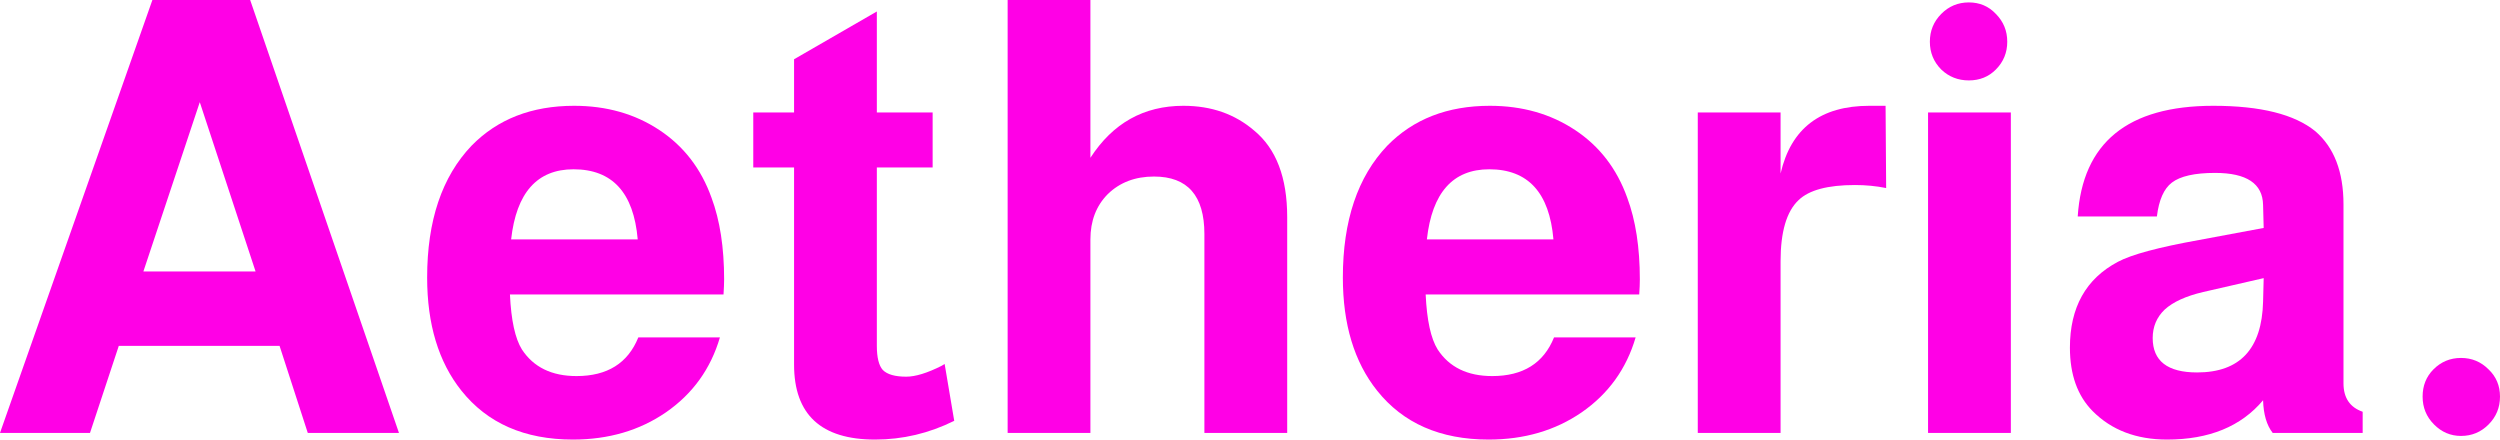 <svg width="91" height="16" viewBox="0 0 91 16" fill="none" xmlns="http://www.w3.org/2000/svg">
<path d="M10.176 12.589H4.324L3.276 15.758H0L5.547 0H9.106L14.522 15.758H11.203L10.176 12.589ZM9.303 9.882L7.272 3.719L5.219 9.882H9.303Z" fill="#FF00E6"/>
<path d="M26.336 10.718H18.562C18.605 11.657 18.751 12.325 18.998 12.721C19.421 13.366 20.083 13.689 20.986 13.689C22.107 13.689 22.856 13.22 23.235 12.281H26.205C25.87 13.425 25.215 14.335 24.239 15.01C23.279 15.67 22.15 16 20.855 16C19.093 16 17.739 15.406 16.793 14.217C15.963 13.176 15.548 11.804 15.548 10.102C15.548 8.033 16.087 6.434 17.164 5.304C18.11 4.336 19.355 3.851 20.898 3.851C22.078 3.851 23.111 4.145 23.999 4.732C24.887 5.319 25.521 6.14 25.899 7.197C26.205 8.018 26.358 9.009 26.358 10.168C26.358 10.315 26.35 10.498 26.336 10.718ZM23.213 8.715C23.067 7.013 22.289 6.162 20.876 6.162C19.552 6.162 18.795 7.013 18.605 8.715H23.213Z" fill="#FF00E6"/>
<path d="M33.948 4.094V6.096H31.917V12.589C31.917 13.014 31.99 13.308 32.136 13.469C32.296 13.63 32.58 13.711 32.987 13.711C33.322 13.711 33.752 13.579 34.276 13.315C34.32 13.286 34.356 13.264 34.385 13.249L34.734 15.318C33.817 15.773 32.856 16 31.852 16C29.887 16 28.904 15.09 28.904 13.271V6.096H27.419V4.094H28.904V2.157L31.917 0.418V4.094H33.948Z" fill="#FF00E6"/>
<path d="M36.678 0H39.691V5.744C40.506 4.482 41.635 3.851 43.076 3.851C44.095 3.851 44.954 4.152 45.653 4.754C46.453 5.414 46.854 6.463 46.854 7.901V15.758H43.84V8.517C43.84 7.123 43.229 6.426 42.006 6.426C41.322 6.426 40.761 6.639 40.324 7.065C39.902 7.49 39.691 8.04 39.691 8.715V15.758H36.678V0Z" fill="#FF00E6"/>
<path d="M59.668 10.718H51.894C51.938 11.657 52.083 12.325 52.331 12.721C52.753 13.366 53.415 13.689 54.318 13.689C55.439 13.689 56.189 13.22 56.567 12.281H59.537C59.202 13.425 58.547 14.335 57.572 15.01C56.611 15.67 55.483 16 54.187 16C52.425 16 51.071 15.406 50.125 14.217C49.295 13.176 48.88 11.804 48.88 10.102C48.88 8.033 49.419 6.434 50.496 5.304C51.443 4.336 52.687 3.851 54.23 3.851C55.41 3.851 56.443 4.145 57.331 4.732C58.219 5.319 58.853 6.14 59.231 7.197C59.537 8.018 59.69 9.009 59.69 10.168C59.69 10.315 59.683 10.498 59.668 10.718ZM56.545 8.715C56.4 7.013 55.621 6.162 54.209 6.162C52.884 6.162 52.127 7.013 51.938 8.715H56.545Z" fill="#FF00E6"/>
<path d="M61.799 4.094H64.813V6.316C65.191 4.673 66.269 3.851 68.045 3.851C68.322 3.851 68.518 3.851 68.635 3.851L68.656 6.845C68.292 6.771 67.914 6.735 67.521 6.735C66.531 6.735 65.847 6.918 65.468 7.285C65.031 7.696 64.813 8.437 64.813 9.508V15.758H61.799V4.094Z" fill="#FF00E6"/>
<path d="M73.195 4.094V15.758H70.181V4.094H73.195ZM71.666 0.088C72.059 0.088 72.387 0.227 72.649 0.506C72.926 0.785 73.064 1.122 73.064 1.519C73.064 1.915 72.926 2.252 72.649 2.531C72.387 2.795 72.059 2.927 71.666 2.927C71.273 2.927 70.938 2.795 70.662 2.531C70.385 2.252 70.247 1.915 70.247 1.519C70.247 1.122 70.385 0.785 70.662 0.506C70.938 0.227 71.273 0.088 71.666 0.088Z" fill="#FF00E6"/>
<path d="M86.001 14.988V15.758H82.726C82.507 15.479 82.391 15.083 82.376 14.569C81.576 15.523 80.411 16 78.882 16C77.761 16 76.859 15.655 76.174 14.966C75.621 14.408 75.345 13.638 75.345 12.655C75.345 11.188 75.927 10.146 77.092 9.53C77.587 9.265 78.569 9.001 80.04 8.737L82.398 8.297L82.376 7.461C82.362 6.683 81.779 6.294 80.629 6.294C79.887 6.294 79.363 6.412 79.057 6.646C78.766 6.867 78.584 7.277 78.511 7.879H75.629C75.803 5.194 77.448 3.851 80.564 3.851C82.282 3.851 83.519 4.16 84.276 4.776C84.96 5.363 85.303 6.25 85.303 7.439V13.953C85.303 14.481 85.535 14.826 86.001 14.988ZM82.398 10.124L80.193 10.63C79.567 10.777 79.101 10.989 78.795 11.268C78.504 11.547 78.358 11.892 78.358 12.303C78.358 13.139 78.897 13.557 79.974 13.557C81.532 13.557 82.333 12.699 82.376 10.982L82.398 10.124Z" fill="#FF00E6"/>
<path d="M89.581 13.029C89.974 13.029 90.308 13.168 90.585 13.447C90.862 13.711 91 14.041 91 14.437C91 14.834 90.862 15.171 90.585 15.45C90.308 15.729 89.974 15.868 89.581 15.868C89.202 15.868 88.874 15.729 88.598 15.45C88.321 15.171 88.183 14.834 88.183 14.437C88.183 14.041 88.314 13.711 88.576 13.447C88.853 13.168 89.188 13.029 89.581 13.029Z" fill="#FF00E6"/>
</svg>
